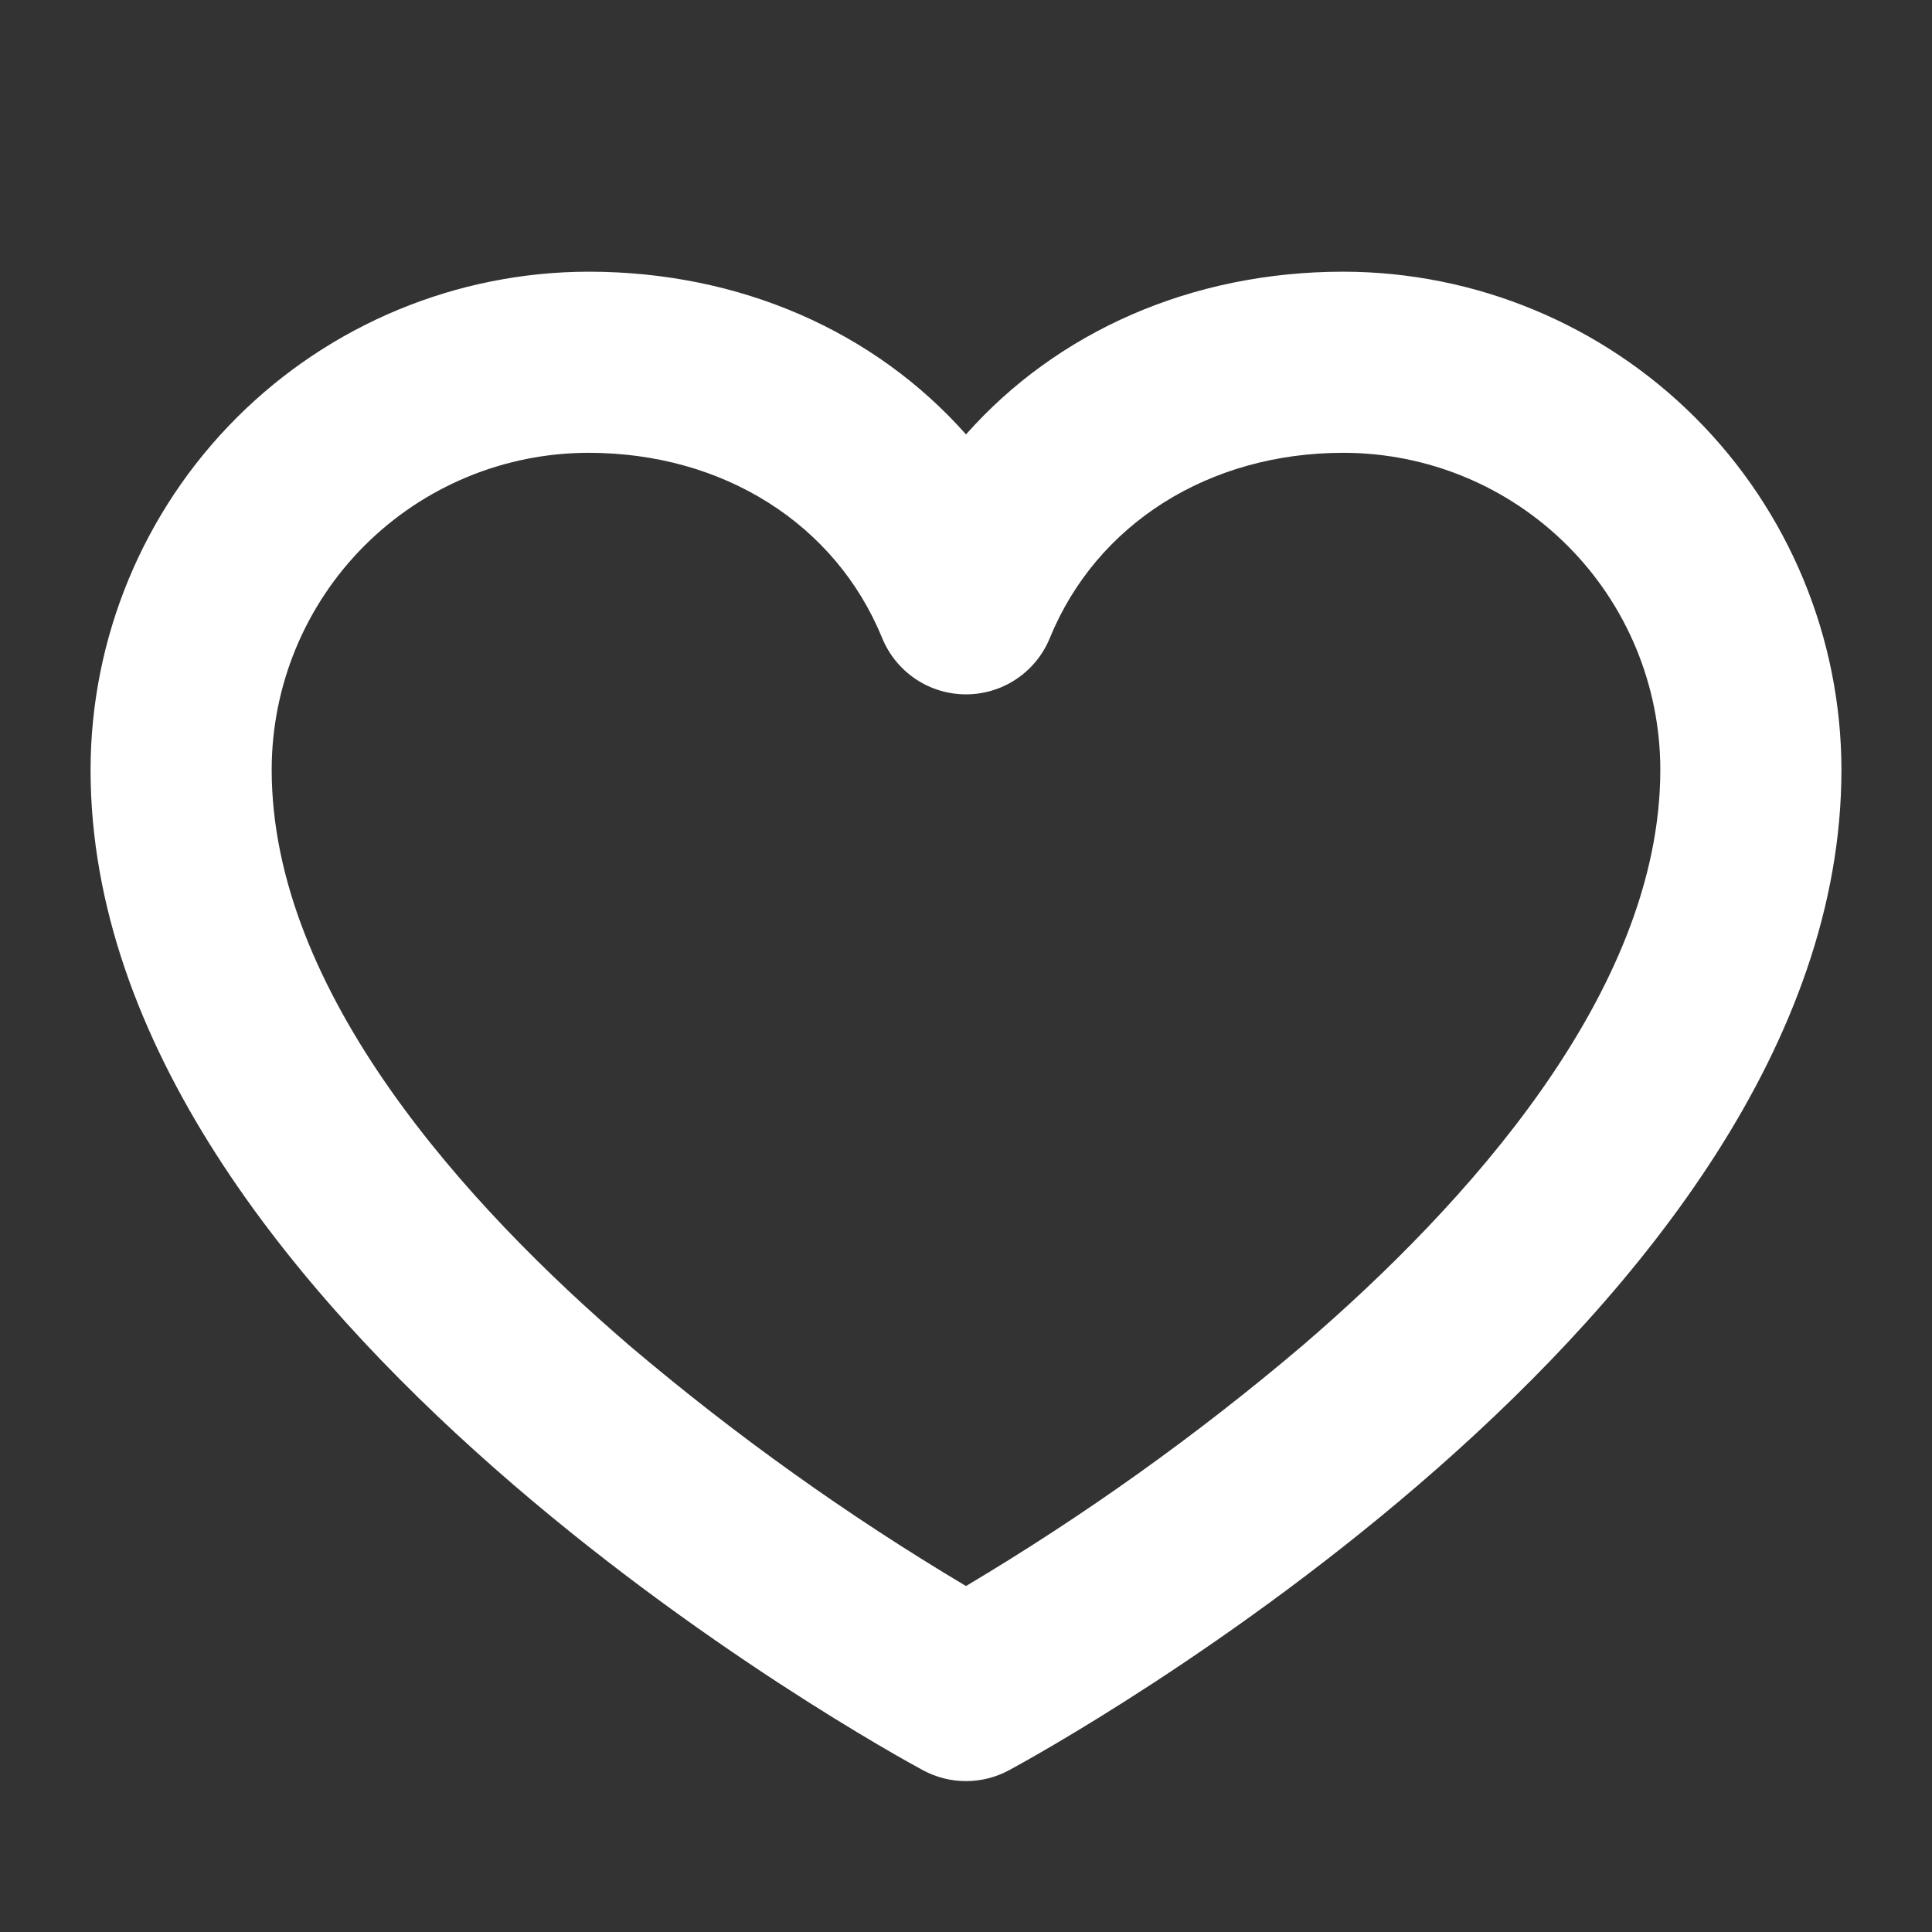 <svg width="40" height="40" viewBox="0 0 40 40" fill="none" xmlns="http://www.w3.org/2000/svg">
<rect x="0" y="0" width="40" height="40" fill="#333333" stroke="none"/>
<path d="M27.812 5.625C24.673 5.625 21.887 6.864 20 8.994C18.113 6.864 15.327 5.625 12.188 5.625C9.453 5.628 6.832 6.716 4.899 8.649C2.966 10.582 1.878 13.204 1.875 15.938C1.875 27.241 18.408 36.272 19.111 36.652C19.384 36.799 19.69 36.876 20 36.876C20.31 36.876 20.616 36.799 20.889 36.652C21.592 36.272 38.125 27.241 38.125 15.938C38.122 13.204 37.034 10.582 35.101 8.649C33.168 6.716 30.547 5.628 27.812 5.625ZM26.955 27.869C24.779 29.715 22.452 31.377 20 32.837C17.548 31.377 15.222 29.715 13.045 27.869C9.659 24.964 5.625 20.534 5.625 15.938C5.625 14.197 6.316 12.528 7.547 11.297C8.778 10.066 10.447 9.375 12.188 9.375C14.969 9.375 17.297 10.844 18.264 13.209C18.405 13.554 18.645 13.849 18.954 14.057C19.264 14.265 19.628 14.376 20 14.376C20.372 14.376 20.736 14.265 21.046 14.057C21.355 13.849 21.595 13.554 21.736 13.209C22.703 10.844 25.031 9.375 27.812 9.375C29.553 9.375 31.222 10.066 32.453 11.297C33.684 12.528 34.375 14.197 34.375 15.938C34.375 20.534 30.341 24.964 26.955 27.869Z" fill="white"/>
</svg>
